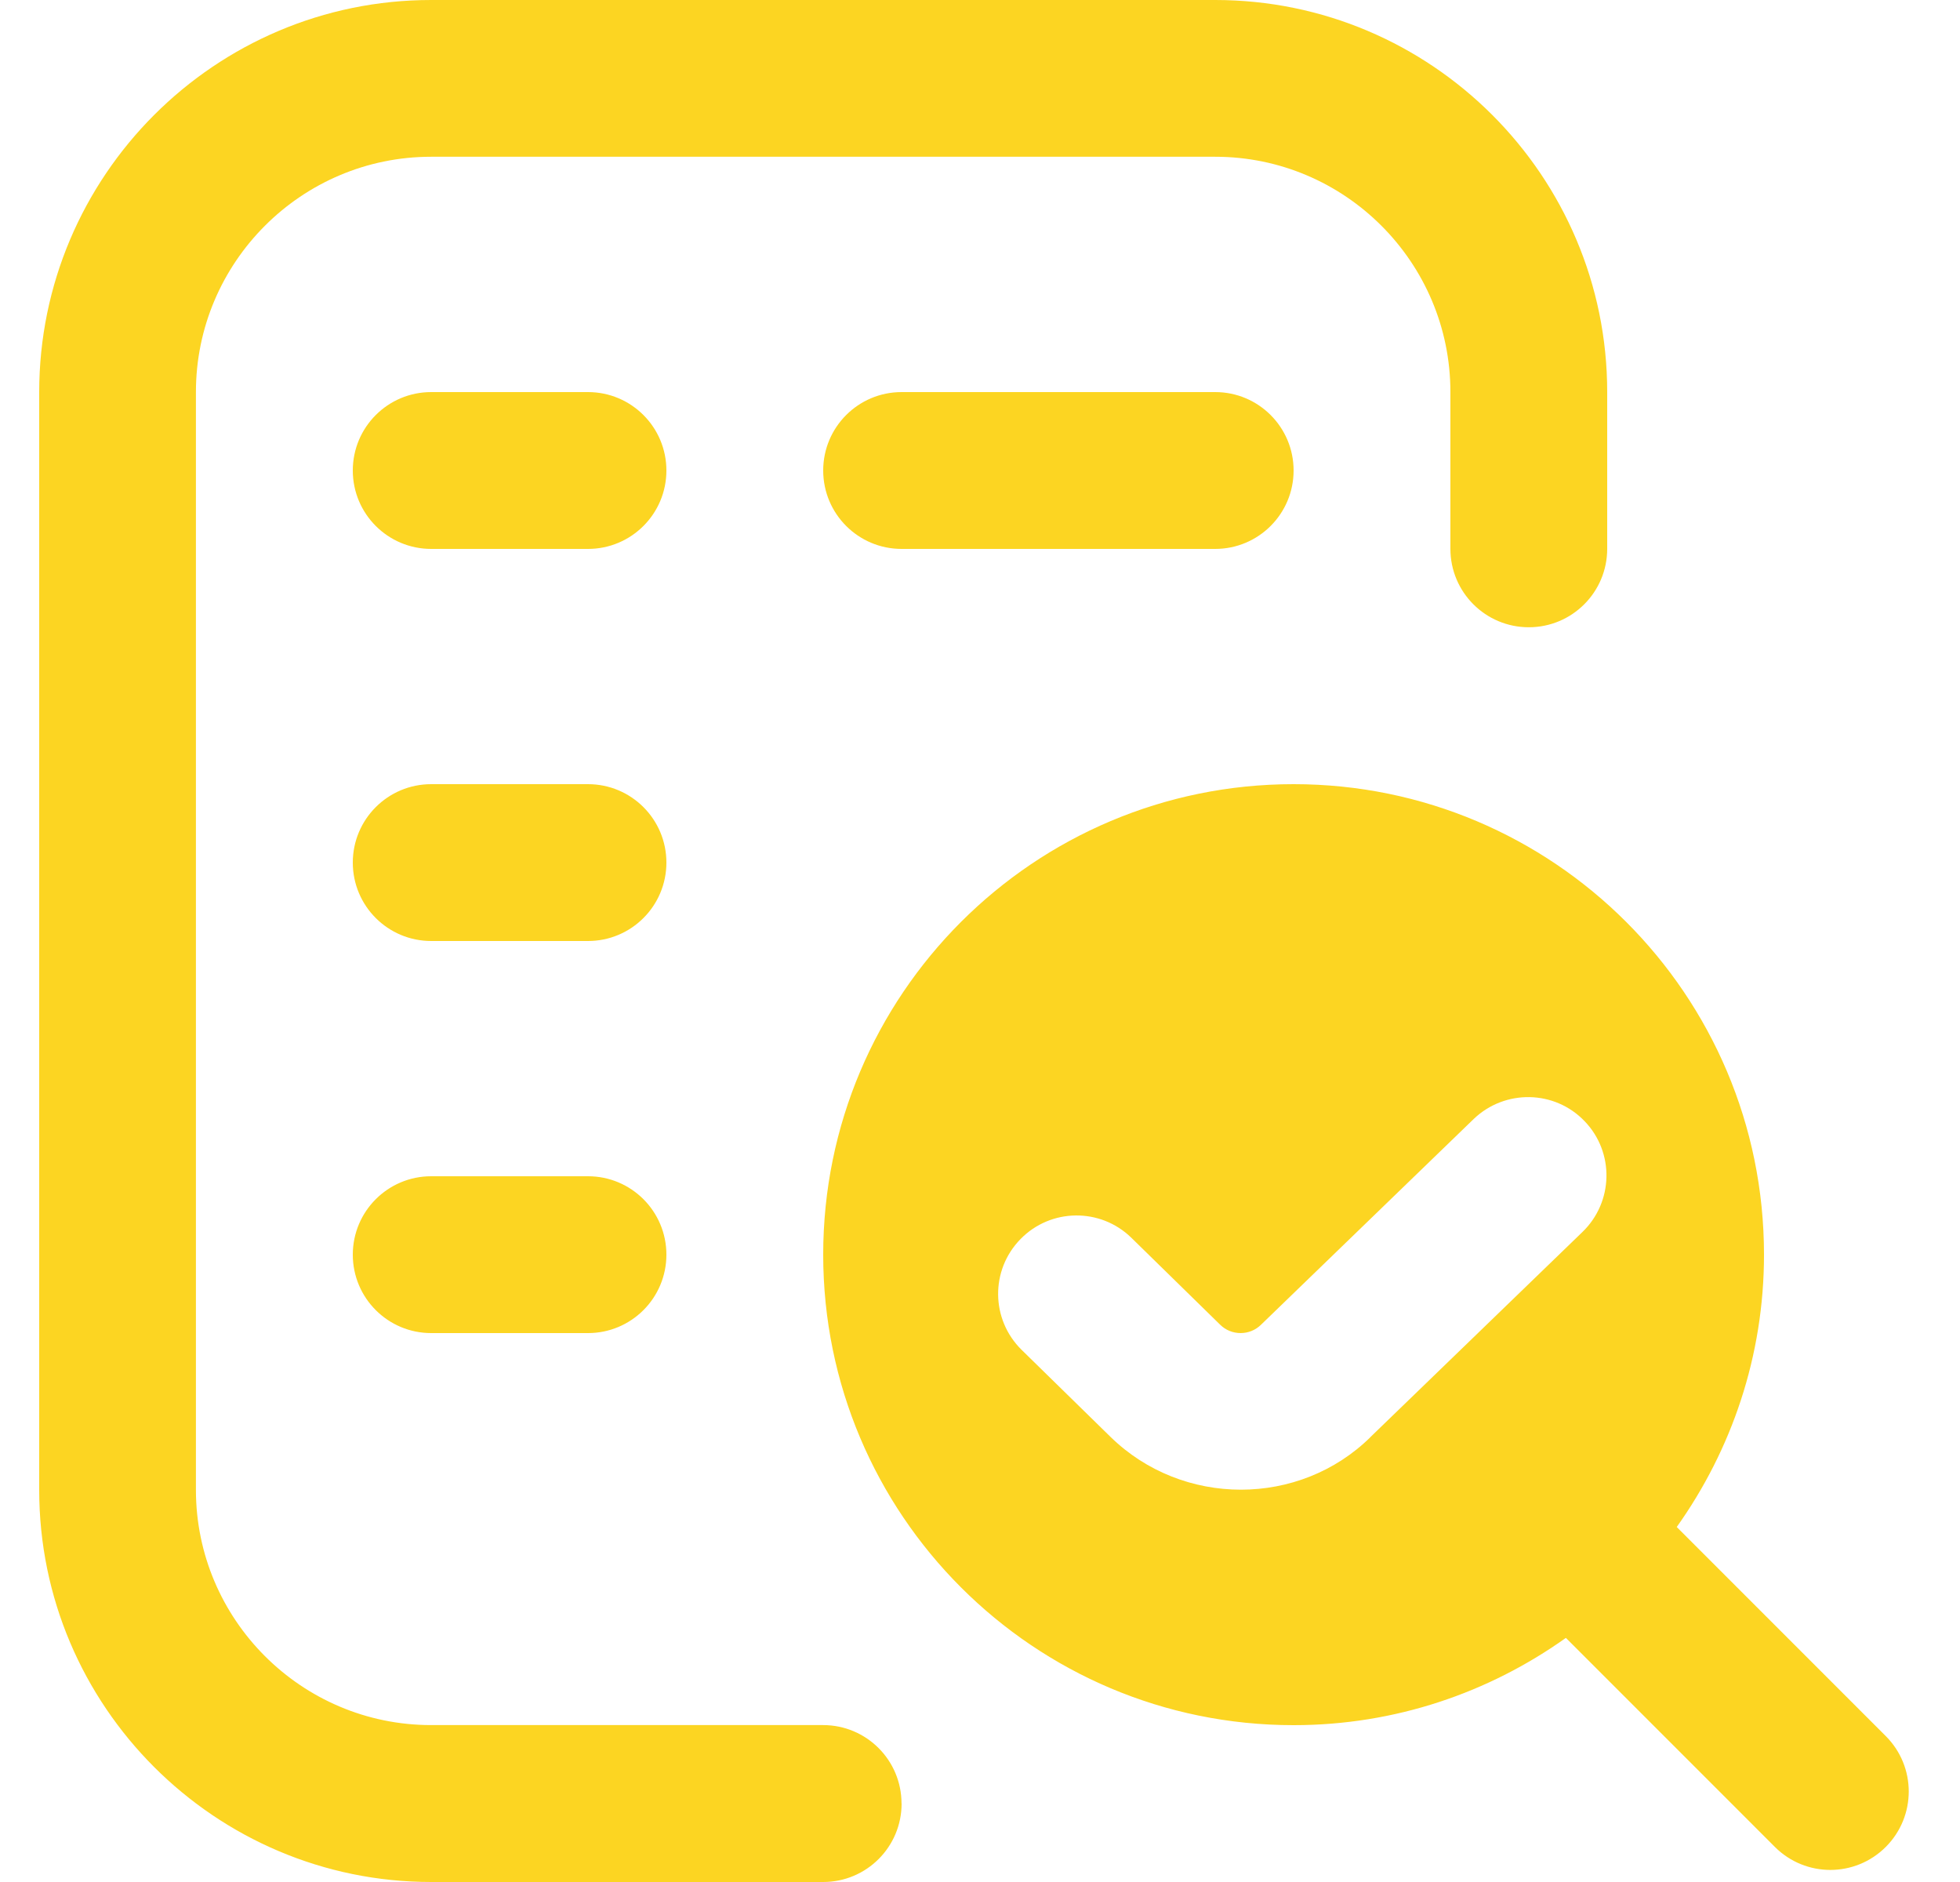 <svg width="25" height="24" viewBox="0 0 25 24" fill="none" xmlns="http://www.w3.org/2000/svg">
<g clip-path="url(#clip0_315_541)">
<path d="M11.5 23C11.5 23.553 11.052 24 10.5 24H5.5C2.743 24 0.5 21.757 0.5 19V5.001C0.5 2.244 2.742 0 5.499 0H15.5C18.257 0 20.5 2.242 20.5 4.999V6.999C20.5 7.552 20.052 7.999 19.5 7.999C18.948 7.999 18.5 7.552 18.5 6.999V4.999C18.5 3.345 17.154 1.999 15.5 1.999H5.499C3.845 1.999 2.499 3.346 2.499 5V18.999C2.499 20.653 3.845 21.999 5.499 21.999H10.499C11.051 21.999 11.499 22.446 11.499 22.999L11.5 23ZM24.053 23.553C23.858 23.748 23.602 23.846 23.346 23.846C23.09 23.846 22.834 23.748 22.639 23.553L19.973 20.887C18.992 21.585 17.796 22 16.5 22C13.186 22 10.5 19.314 10.5 16C10.5 12.686 13.186 10 16.5 10C19.814 10 22.5 12.686 22.5 16C22.5 17.296 22.085 18.492 21.387 19.473L24.053 22.139C24.444 22.53 24.444 23.162 24.053 23.553ZM17.48 18.326L20.183 15.712C20.581 15.329 20.595 14.696 20.212 14.298C19.83 13.899 19.197 13.888 18.798 14.269L16.085 16.893C15.942 17.035 15.707 17.036 15.563 16.893L14.431 15.785C14.036 15.399 13.403 15.406 13.017 15.801C12.63 16.196 12.637 16.828 13.032 17.215L14.164 18.323C14.623 18.772 15.226 18.997 15.828 18.997C16.43 18.997 17.029 18.772 17.481 18.326H17.48ZM7.5 5H5.5C4.948 5 4.5 5.447 4.5 6C4.5 6.553 4.948 7 5.5 7H7.5C8.052 7 8.5 6.553 8.5 6C8.5 5.447 8.052 5 7.5 5ZM7.5 15H5.5C4.948 15 4.5 15.447 4.5 16C4.5 16.553 4.948 17 5.5 17H7.5C8.052 17 8.5 16.553 8.5 16C8.5 15.447 8.052 15 7.5 15ZM11.5 5C10.948 5 10.5 5.447 10.5 6C10.5 6.553 10.948 7 11.5 7H15.5C16.052 7 16.5 6.553 16.5 6C16.5 5.447 16.052 5 15.5 5H11.5ZM7.5 10H5.5C4.948 10 4.5 10.447 4.5 11C4.5 11.553 4.948 12 5.5 12H7.5C8.052 12 8.5 11.553 8.5 11C8.5 10.447 8.052 10 7.5 10Z" fill="#FCD522"/>
</g>
<defs>
<clipPath id="clip0_315_541">
<rect width="24" height="24" fill="white" transform="translate(0.5)"/>
</clipPath>
</defs>
</svg>

